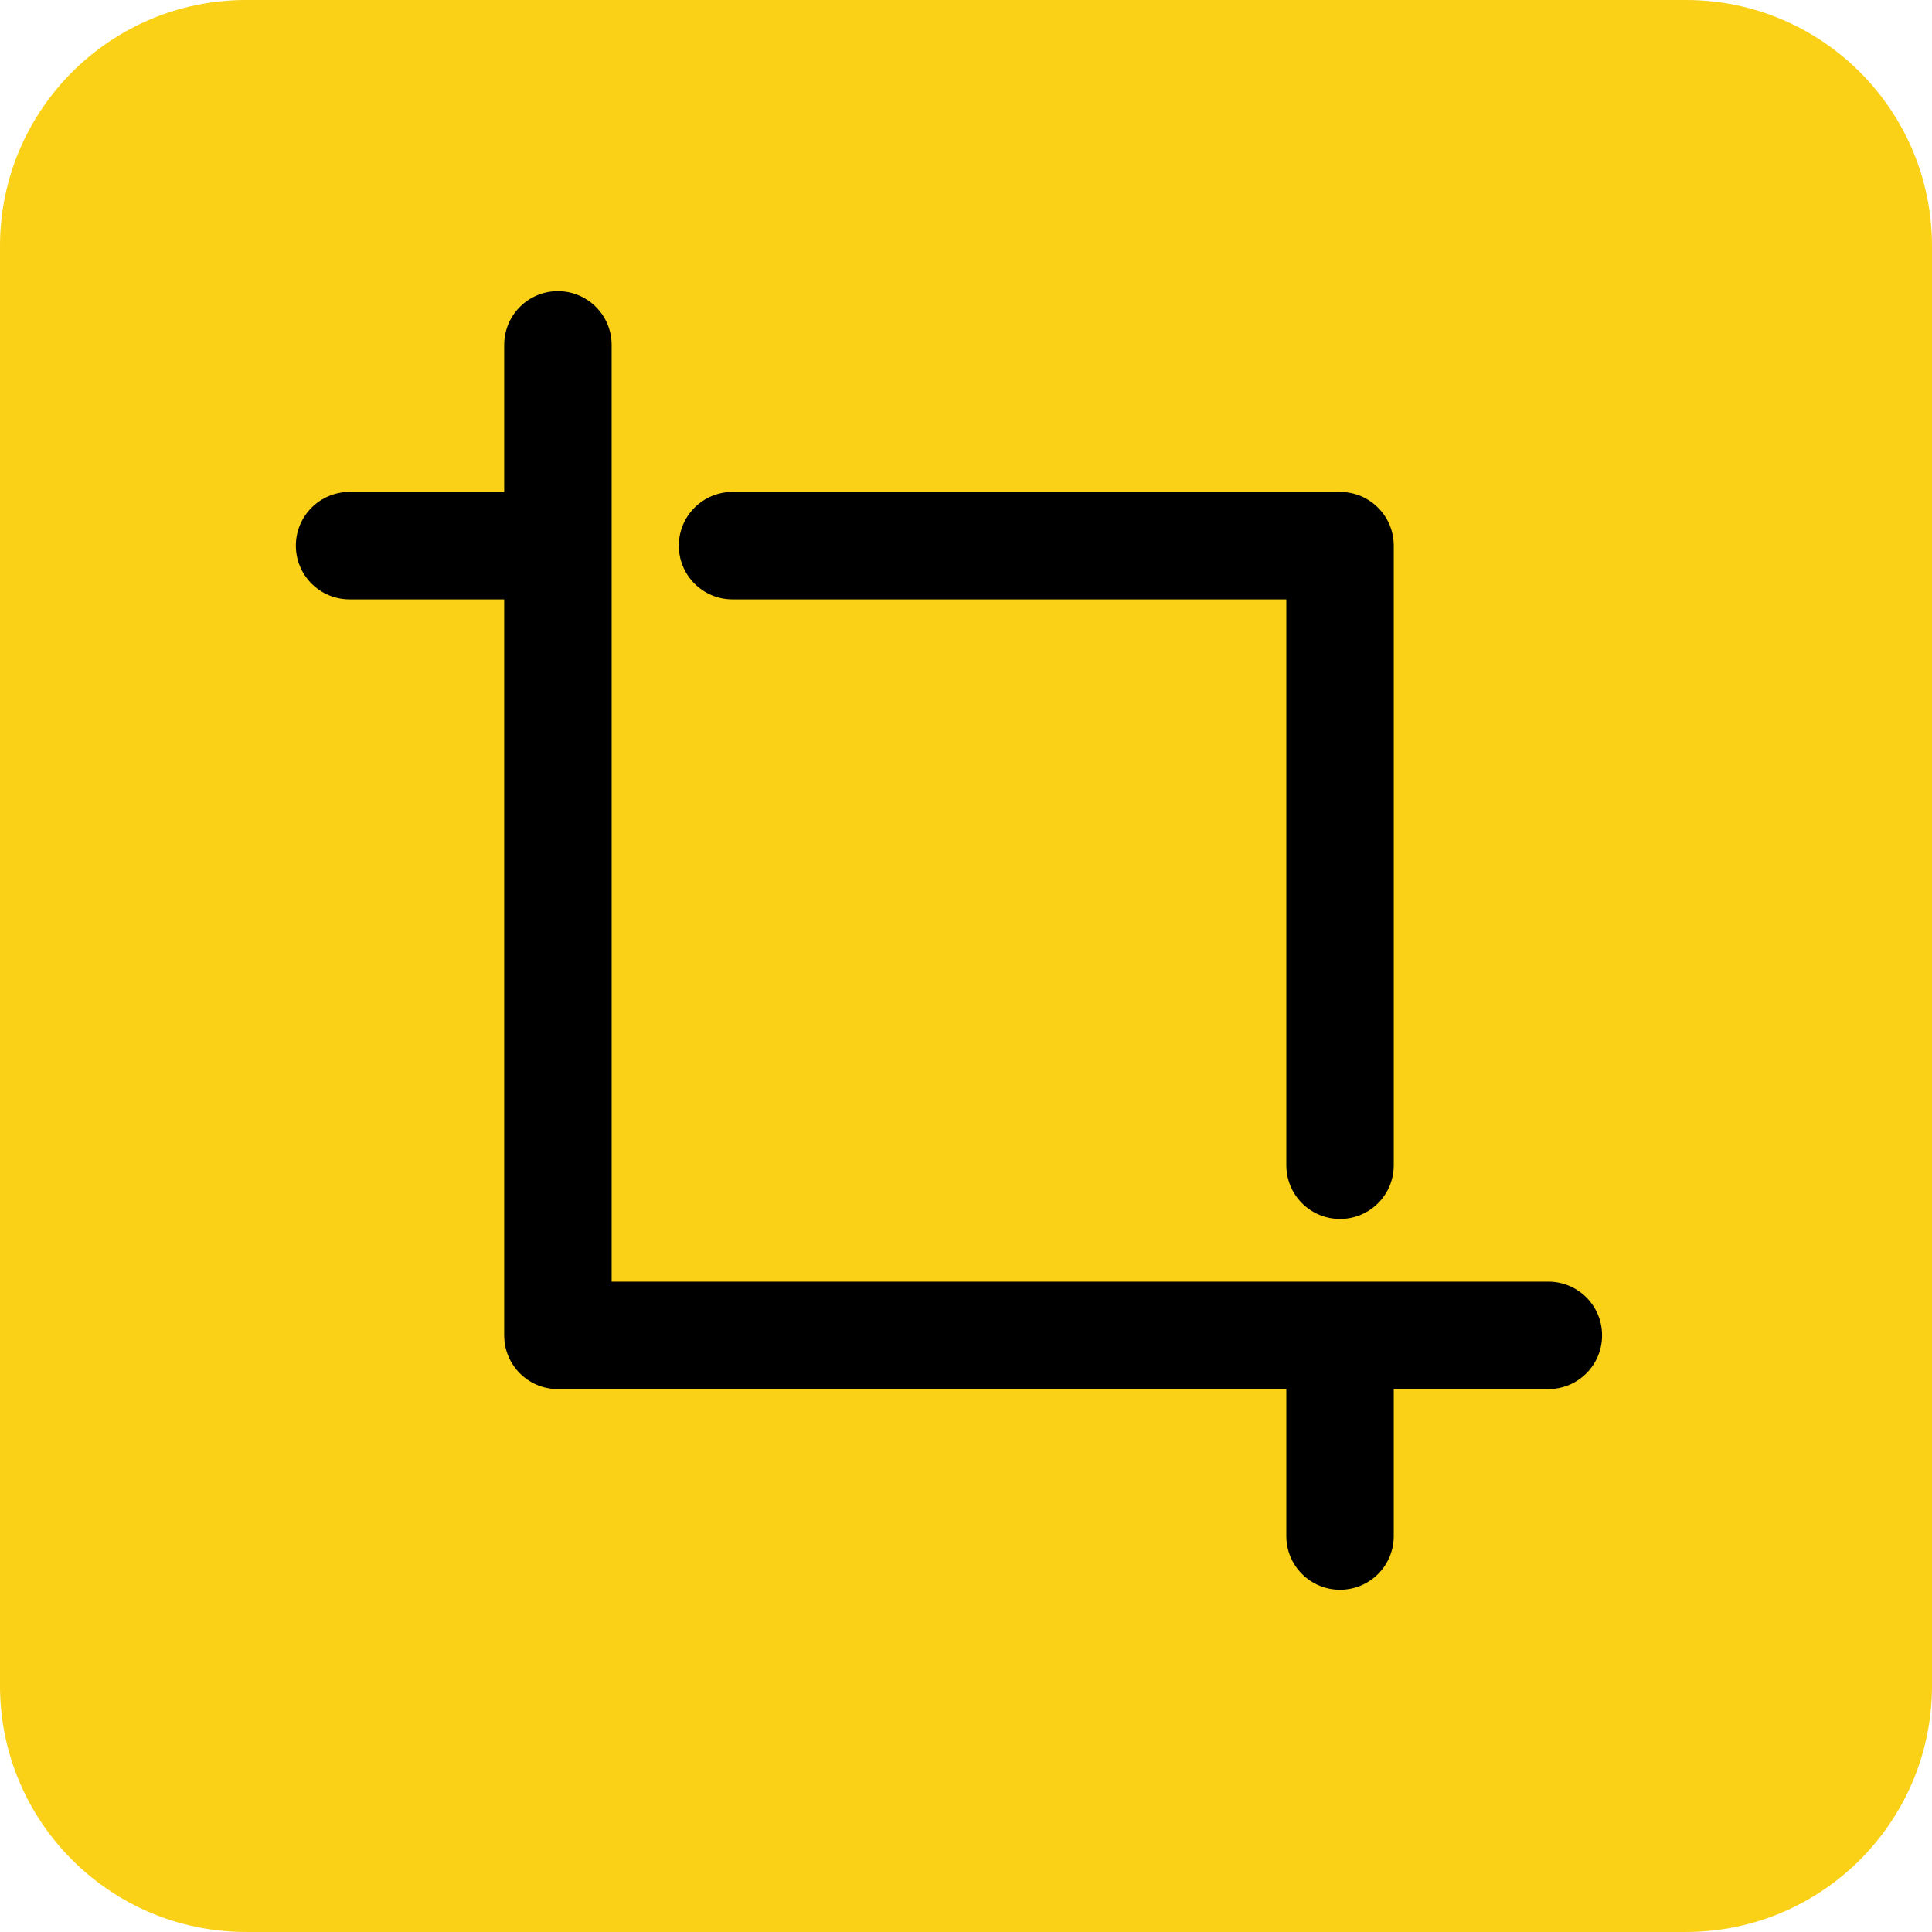 <?xml version="1.0" encoding="utf-8"?>
<!-- Generator: Adobe Illustrator 16.0.0, SVG Export Plug-In . SVG Version: 6.00 Build 0)  -->
<!DOCTYPE svg PUBLIC "-//W3C//DTD SVG 1.1//EN" "http://www.w3.org/Graphics/SVG/1.1/DTD/svg11.dtd">
<svg version="1.1" xmlns="http://www.w3.org/2000/svg" xmlns:xlink="http://www.w3.org/1999/xlink" x="0px" y="0px"
	 width="83.651px" height="83.65px" viewBox="0 0 83.651 83.65" enable-background="new 0 0 83.651 83.65" xml:space="preserve">
<g id="Layer_2">
</g>
<g id="Fondo">
	<path fill="#FAD116" d="M83.651,10.658C83.651,4.771,78.879,0,72.993,0H10.658C4.772,0,0,4.771,0,10.658v62.333
		C0,78.878,4.772,83.65,10.658,83.65h62.335c5.886,0,10.658-4.771,10.658-10.658V10.658z"/>
	<g>
		<g>
			<g>
				<path d="M67.038,60.144H24.154c-1.285,0-2.324-1.04-2.324-2.326V14.934c0-1.287,1.039-2.328,2.324-2.328
					c1.287,0,2.328,1.041,2.328,2.328v40.558h40.556c1.287,0,2.328,1.041,2.328,2.327C69.366,59.103,68.325,60.144,67.038,60.144
					L67.038,60.144z"/>
			</g>
			<g>
				<path d="M58.021,68.833c-1.285,0-2.326-1.04-2.326-2.326v-7.91c0-1.286,1.041-2.327,2.326-2.327s2.326,1.041,2.326,2.327v7.91
					C60.347,67.794,59.306,68.833,58.021,68.833L58.021,68.833z"/>
			</g>
			<g>
				<path d="M58.021,52.778c-1.285,0-2.326-1.039-2.326-2.326V25.951H31.717c-1.287,0-2.326-1.04-2.326-2.326
					c0-1.286,1.039-2.326,2.326-2.326h26.304c1.285,0,2.326,1.041,2.326,2.326v26.827C60.347,51.739,59.306,52.778,58.021,52.778
					L58.021,52.778z"/>
			</g>
			<g>
				<path d="M22.992,25.951h-7.856c-1.285,0-2.326-1.04-2.326-2.326c0-1.286,1.041-2.326,2.326-2.326h7.856
					c1.286,0,2.326,1.041,2.326,2.326C25.318,24.911,24.278,25.951,22.992,25.951L22.992,25.951z"/>
			</g>
		</g>
	</g>
</g>
</svg>
